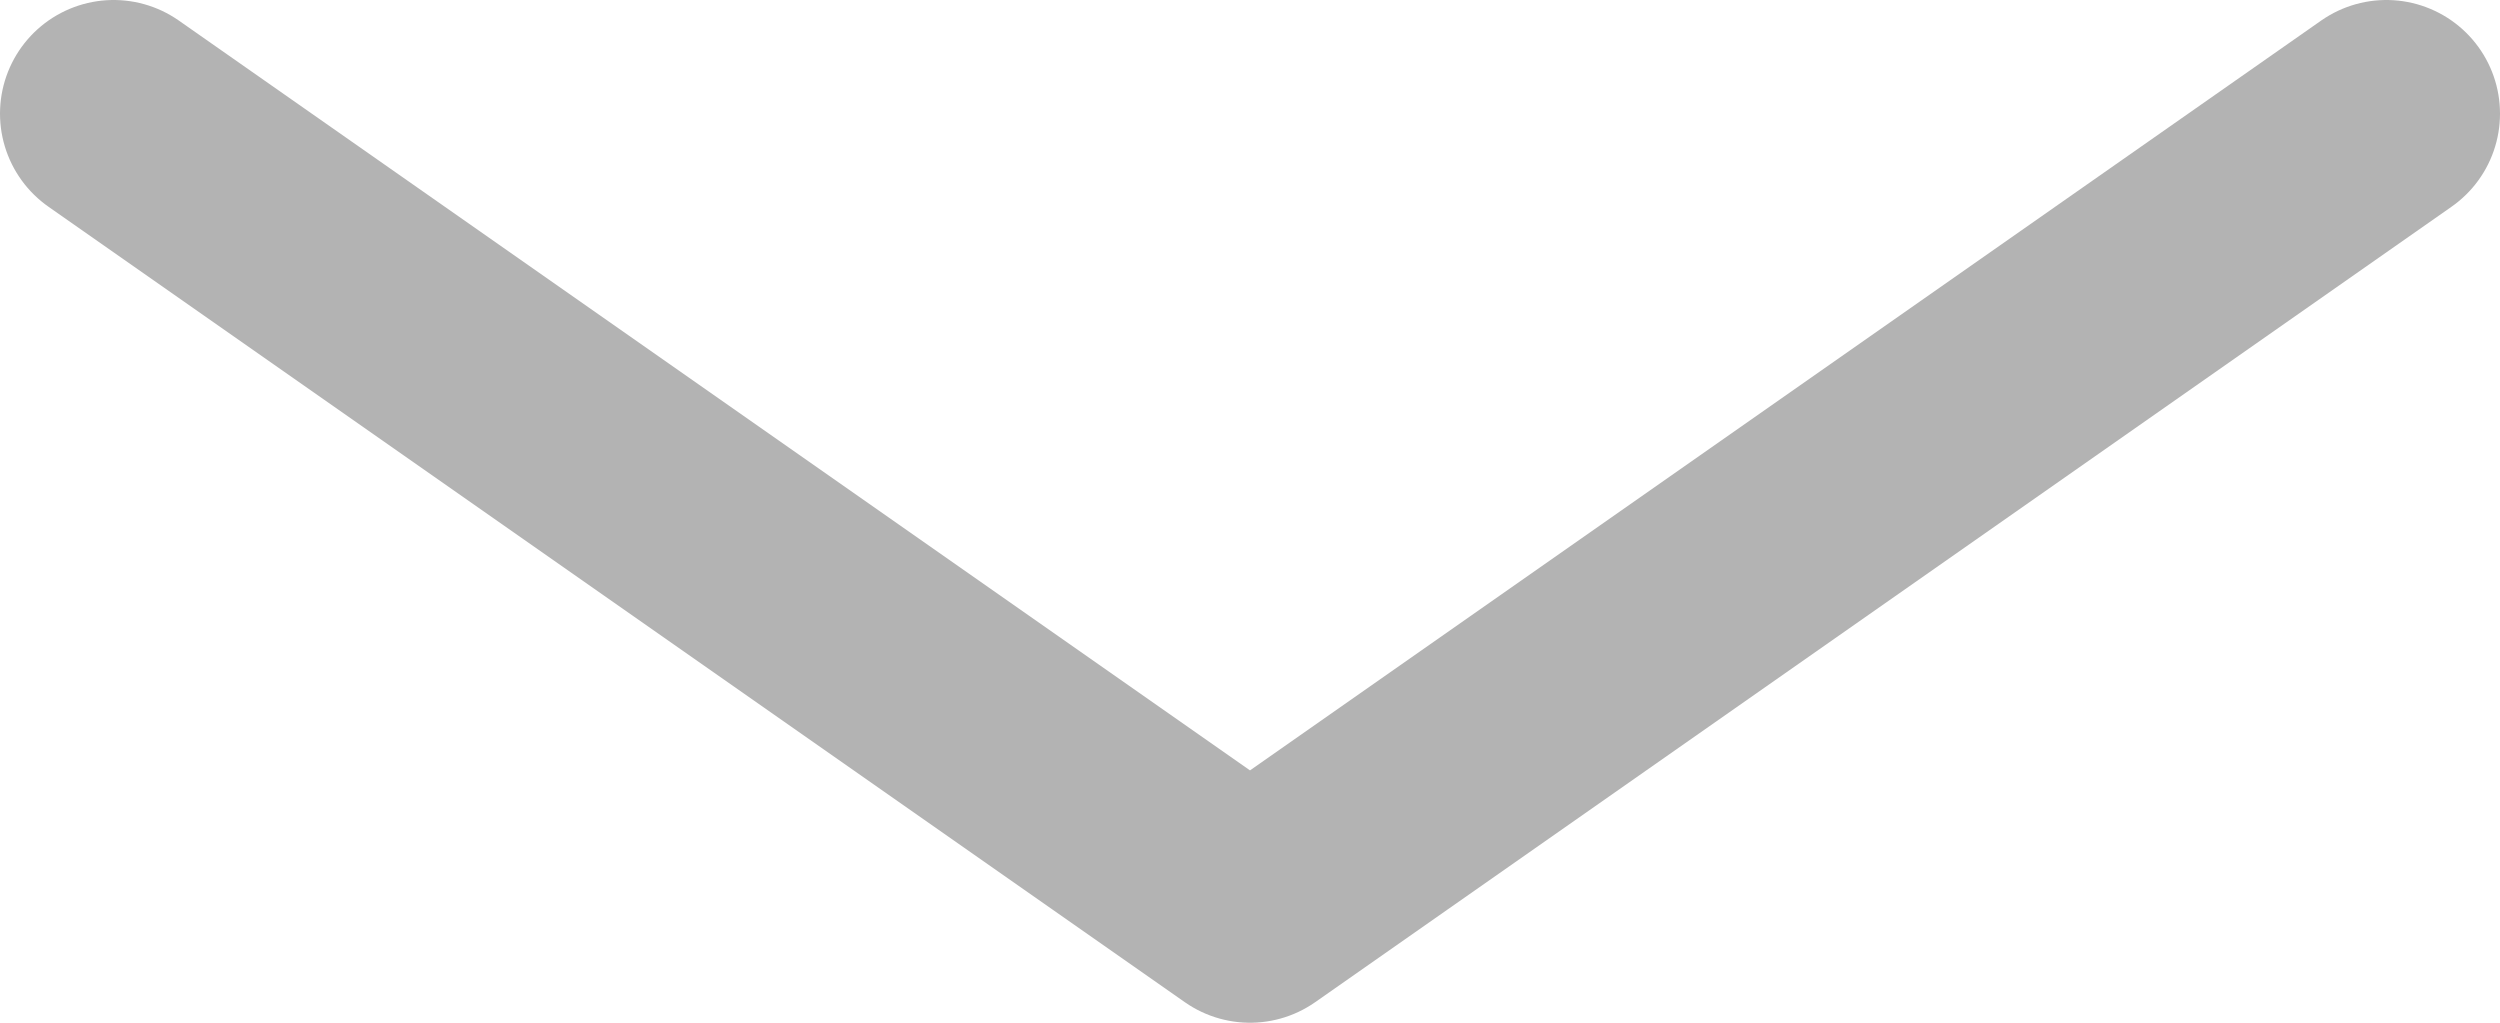 <svg width="22" height="9" viewBox="0 0 22 9" fill="none" xmlns="http://www.w3.org/2000/svg">
<path d="M21 1L11 8L1 1" stroke="black" stroke-opacity="0.3" stroke-width="2" stroke-linecap="round" stroke-linejoin="round"/>
</svg>
